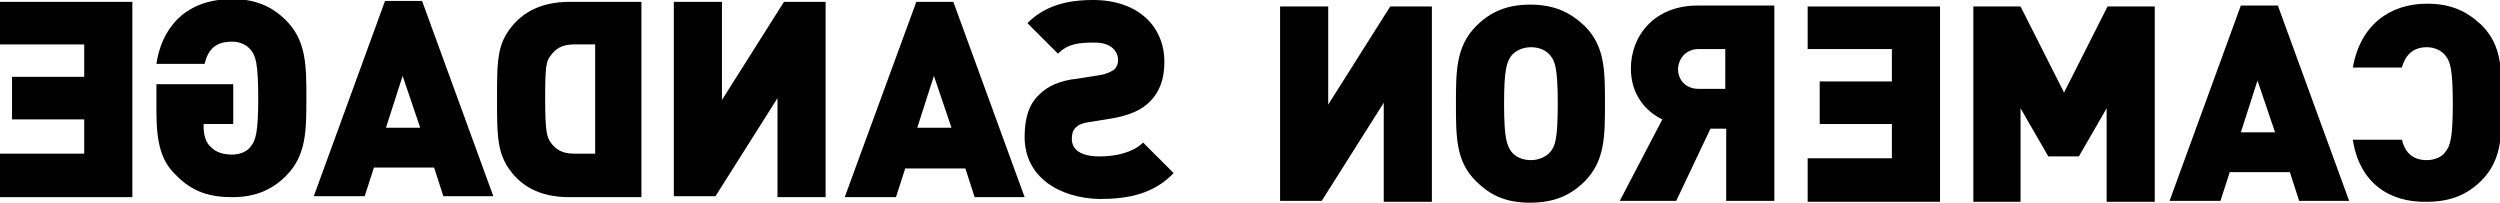 <?xml version="1.0" encoding="utf-8"?>
<!-- Generator: Adobe Illustrator 18.0.0, SVG Export Plug-In . SVG Version: 6.00 Build 0)  -->
<!DOCTYPE svg PUBLIC "-//W3C//DTD SVG 1.1//EN" "http://www.w3.org/Graphics/SVG/1.1/DTD/svg11.dtd">
<svg version="1.1" id="Layer_1" xmlns="http://www.w3.org/2000/svg" xmlns:xlink="http://www.w3.org/1999/xlink" x="0px" y="0px"
	 viewBox="0 0 270.1 21.9" enable-background="new 0 0 270.1 21.9" xml:space="preserve">
<g>
	<g>
		<path d="M254.2,15.1h5.3c0.3,1.2,1,2.2,2.7,2.2c0.9,0,1.7-0.4,2-0.9c0.5-0.6,0.8-1.4,0.8-5.2c0-3.8-0.3-4.6-0.8-5.2
			c-0.4-0.5-1.1-0.9-2-0.9c-1.7,0-2.4,1.1-2.7,2.2h-5.3c0.8-4.6,4-6.9,8-6.9c2.6,0,4.3,0.8,5.9,2.3c2.2,2.2,2.2,4.8,2.2,8.4
			c0,3.5,0,6.2-2.2,8.4c-1.5,1.5-3.3,2.3-5.9,2.3C258.1,21.9,254.9,19.7,254.2,15.1z"/>
		<path d="M234.4,21.7l7.7-21.1h4l7.7,21.1h-5.4l-1-3.1h-6.5l-1,3.1H234.4z M242.1,14.3h3.7l-1.9-5.6L242.1,14.3z"/>
		<path d="M213.2,21.7V0.7h5.1L223,10l4.7-9.3h5.1v21.1h-5.2V11.7l-3,5.2h-3.3l-3-5.2v10.1H213.2z"/>
		<path d="M195.3,21.7v-4.6h9.1v-3.7h-7.8V8.8h7.8V5.3h-9.1V0.7h14.3v21.1H195.3z"/>
		<path d="M175,21.7l4.6-8.8c-1.7-0.8-3.4-2.6-3.4-5.5c0-3.5,2.5-6.8,7.2-6.8h8.3v21.1h-5.2v-7.8h-1.7l-3.7,7.8H175z M181.3,7.5
			c0,1.1,0.8,2.1,2.2,2.1h2.9V5.3h-2.9C182.1,5.3,181.3,6.4,181.3,7.5z"/>
		<path d="M157.3,11.2c0-3.5,0-6.2,2.2-8.4c1.5-1.5,3.3-2.3,5.8-2.3c2.6,0,4.3,0.8,5.9,2.3c2.2,2.2,2.2,4.8,2.2,8.4
			c0,3.5,0,6.2-2.2,8.4c-1.5,1.5-3.3,2.3-5.9,2.3c-2.6,0-4.3-0.8-5.8-2.3C157.3,17.5,157.3,14.8,157.3,11.2z M162.5,11.2
			c0,3.8,0.3,4.5,0.8,5.2c0.4,0.5,1.1,0.9,2.1,0.9c0.9,0,1.7-0.4,2.1-0.9c0.5-0.6,0.8-1.3,0.8-5.2c0-3.8-0.3-4.6-0.8-5.2
			c-0.4-0.5-1.1-0.9-2.1-0.9c-0.9,0-1.7,0.4-2.1,0.9C162.8,6.7,162.5,7.4,162.5,11.2z"/>
		<path d="M138.3,21.7V0.7h5.2v10.6l6.7-10.6h4.5v21.1h-5.2V11.1l-6.7,10.6H138.3z"/>
	</g>
	<g>
		<path d="M110.7,14.8c0-1.9,0.4-3.5,1.6-4.6c0.9-0.9,2.2-1.5,4.1-1.7l2.5-0.4c0.7-0.1,1.2-0.4,1.5-0.6c0.3-0.3,0.4-0.7,0.4-1
			c0-0.9-0.7-1.9-2.5-1.9c-1.7,0-2.9,0.1-4,1.2l-3.3-3.3c1.8-1.8,4.1-2.5,7.1-2.5c4.8,0,7.7,2.8,7.7,6.7c0,1.8-0.5,3.2-1.5,4.2
			c-0.9,1-2.4,1.6-4.2,1.9l-2.5,0.4c-0.7,0.1-1.1,0.3-1.4,0.6c-0.3,0.3-0.4,0.7-0.4,1.2c0,1.2,1,1.9,3,1.9c1.7,0,3.6-0.4,4.7-1.5
			l3.3,3.3c-2.1,2.2-4.8,2.8-8,2.8C114.4,21.4,110.7,19.1,110.7,14.8z"/>
		<path d="M91.3,21.2L99,0.2h4l7.7,21.1h-5.4l-1-3.1h-6.5l-1,3.1H91.3z M99.1,13.8h3.7l-1.9-5.6L99.1,13.8z"/>
		<path d="M72.8,21.2V0.2H78v10.6l6.7-10.6h4.5v21.1h-5.2V10.6l-6.7,10.6H72.8z"/>
		<path d="M53.7,10.7c0-3.6,0-5.3,1-7c1.4-2.3,3.7-3.5,6.8-3.5h7.8v21.1h-7.8c-3.2,0-5.4-1.2-6.8-3.5C53.7,16,53.7,14.3,53.7,10.7z
			 M58.9,10.7c0,3.6,0.2,4.1,0.6,4.7c0.5,0.7,1.2,1.2,2.5,1.2h2.3V4.8h-2.3c-1.3,0-2,0.5-2.5,1.2C59,6.6,58.9,7.2,58.9,10.7z"/>
		<path d="M33.9,21.2l7.7-21.1h4l7.7,21.1h-5.4l-1-3.1h-6.5l-1,3.1H33.9z M41.7,13.8h3.7l-1.9-5.6L41.7,13.8z"/>
		<path d="M16.9,12V9.1h8.3v4.3H22v0.3c0,0.8,0.2,1.7,0.8,2.2c0.5,0.5,1.2,0.8,2.3,0.8c0.9,0,1.7-0.4,2-0.9c0.5-0.6,0.8-1.4,0.8-5.2
			c0-3.8-0.3-4.6-0.8-5.2c-0.4-0.5-1.1-0.9-2-0.9c-1.8,0-2.6,0.8-3,2.4h-5.2c0.5-3.5,2.8-7,8.2-7c2.5,0,4.3,0.8,5.8,2.3
			c2.2,2.2,2.2,4.9,2.2,8.4c0,3.5,0,6.2-2.2,8.4c-1.5,1.5-3.3,2.3-5.8,2.3c-2.3,0-4.3-0.5-6.1-2.4C17.4,17.4,16.9,15.4,16.9,12z"/>
		<path d="M0,21.2l0-4.6h9.1v-3.7H1.3V8.3h7.8V4.8H0l0-4.6h14.3v21.1H0z"/>
	</g>
</g>
</svg>
